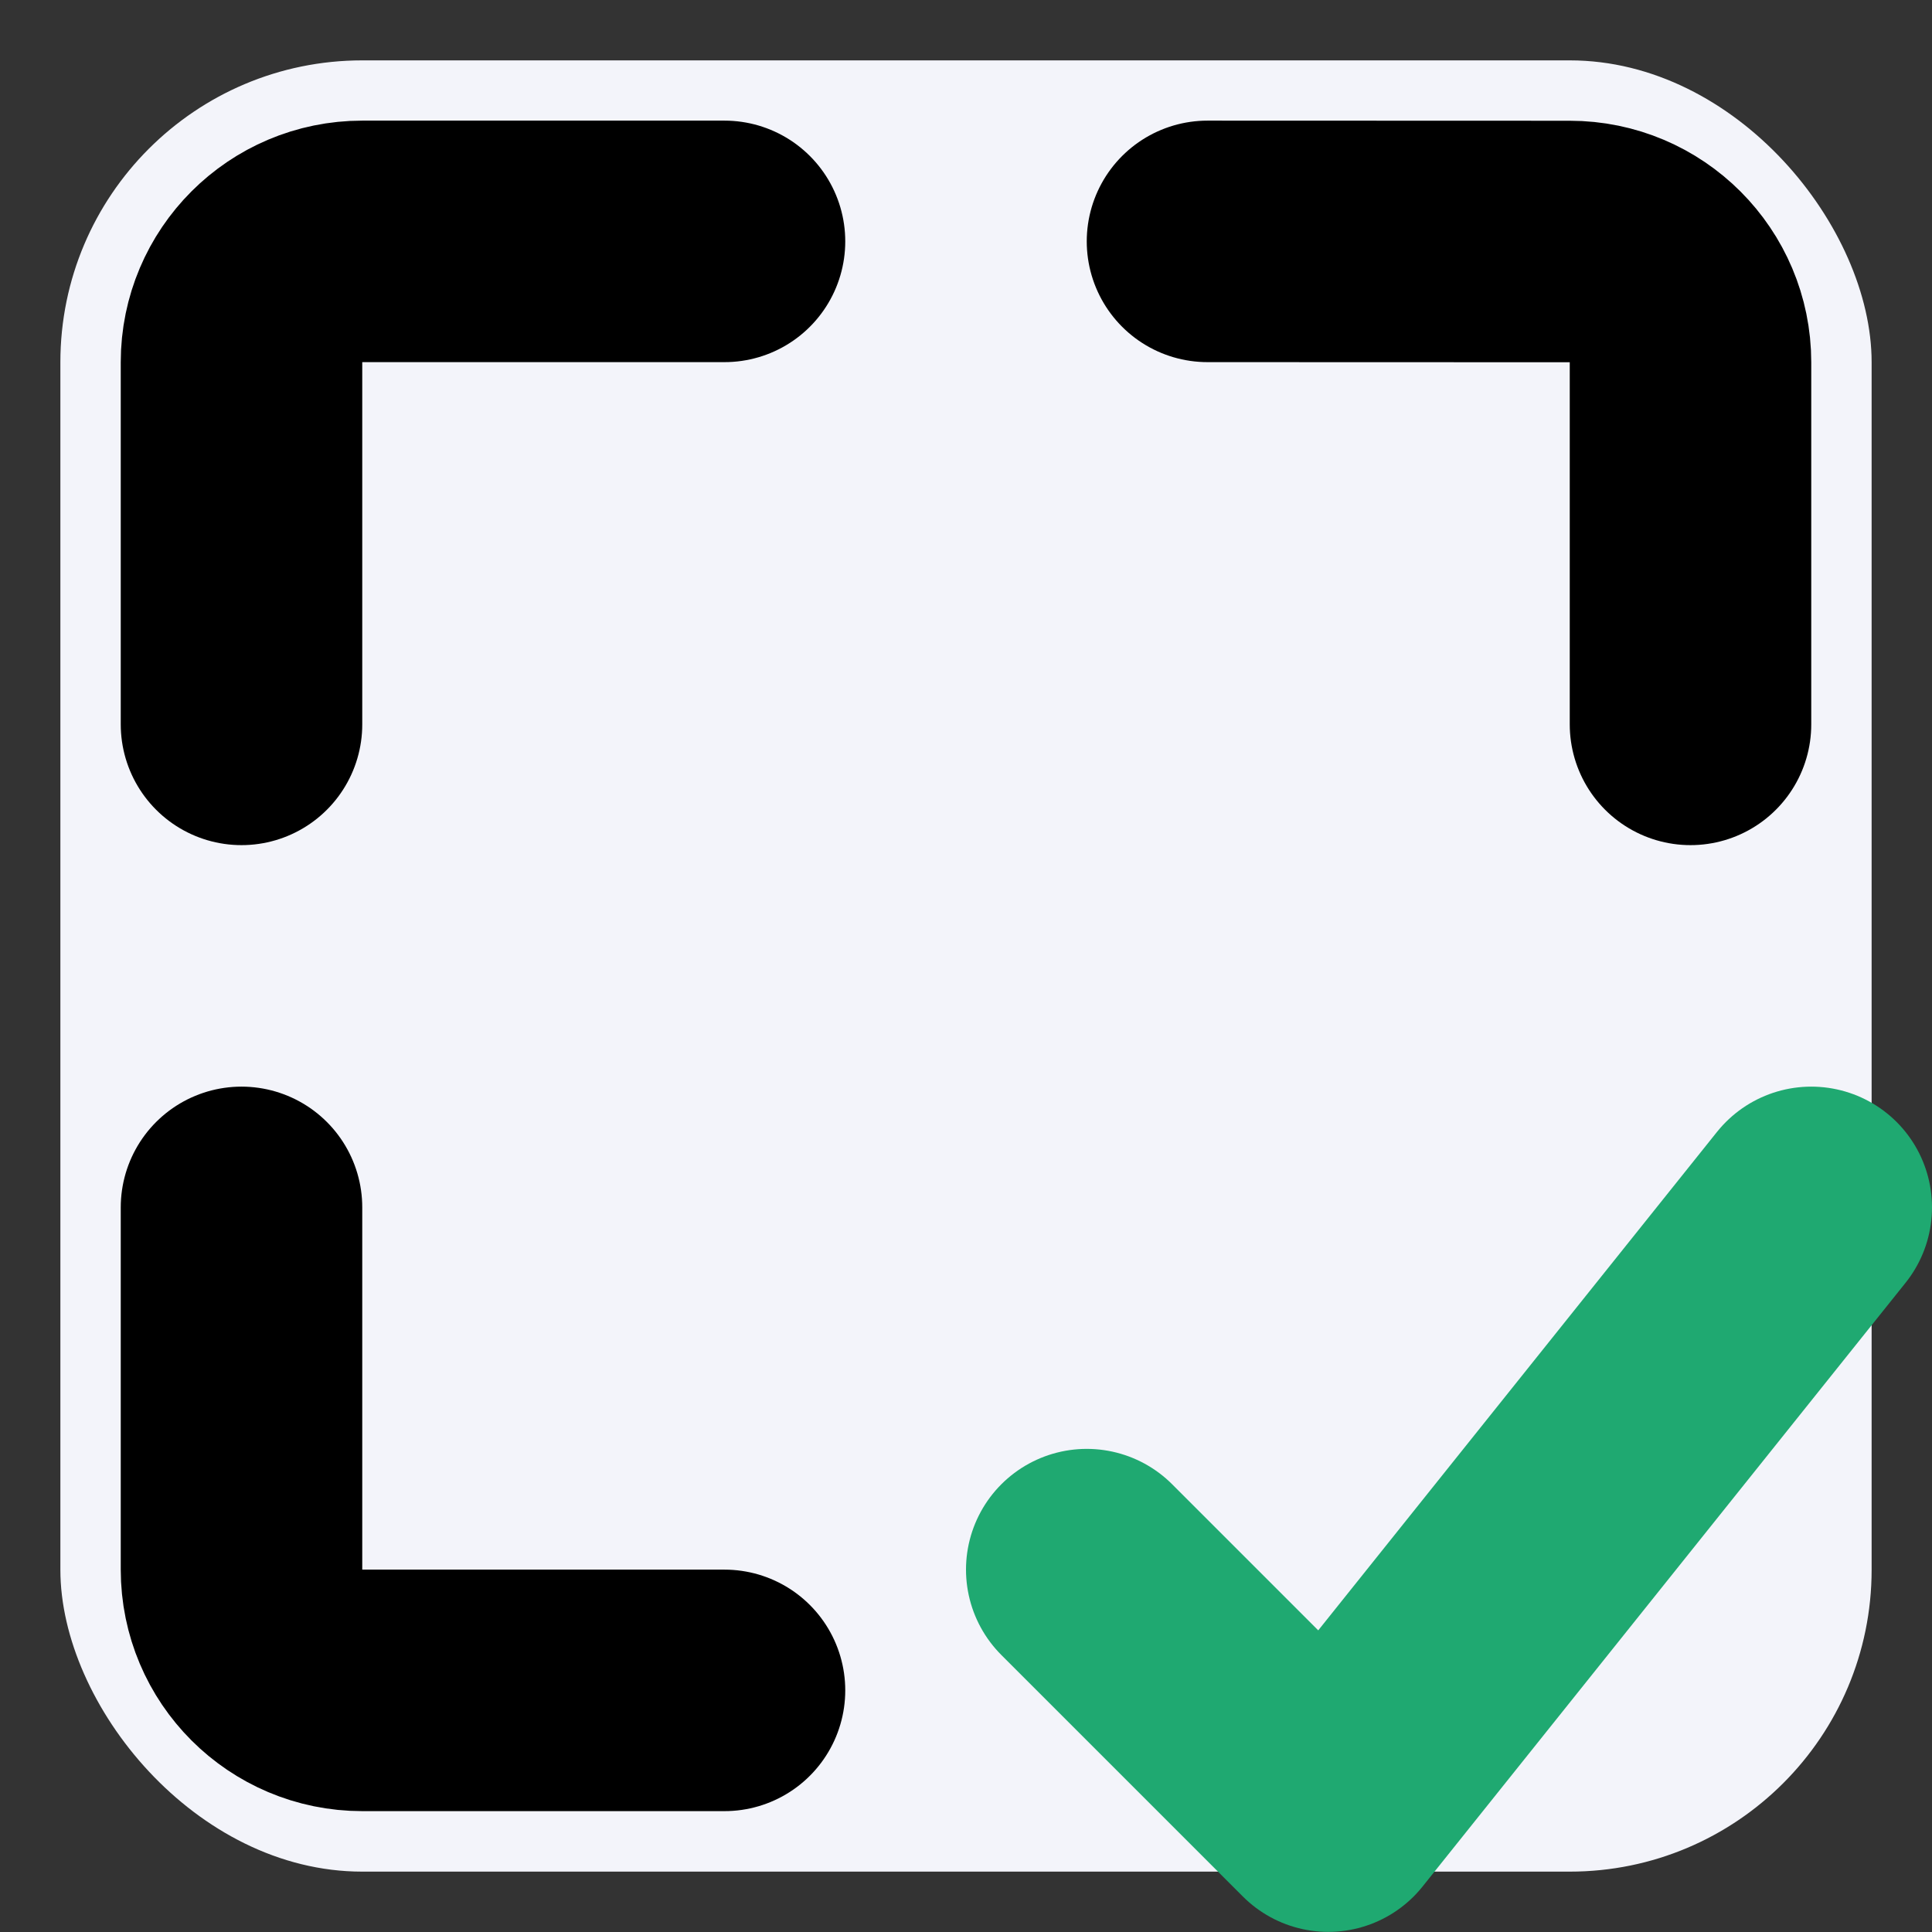 <svg viewBox="0 0 16 16" fill="none" xmlns="http://www.w3.org/2000/svg">
  <rect x="0" y="0" width="16" height="16" fill="#333333" stroke="none"/>
  <rect x="0.5" y="0.5" width="15" height="15" rx="2.5" fill="#F3F4FA" class="icon-light" />
  <path d="M14 5.999V3C14 2.448 13.552 2 13 2L10 1.999M6 13.999H3C2.448 13.999 2 13.552 2 12.999V9.999M6 1.999H3C2.448 1.999 2 2.447 2 2.999V5.999" stroke="currentColor" class="icon-dark" stroke-width="2" stroke-linecap="round"/>
  <path d="M15 9.999L11 14.999L9 12.999" stroke="#1FA971" class="icon-dark-secondary" stroke-width="2" stroke-linecap="round" stroke-linejoin="round"/>
</svg>
